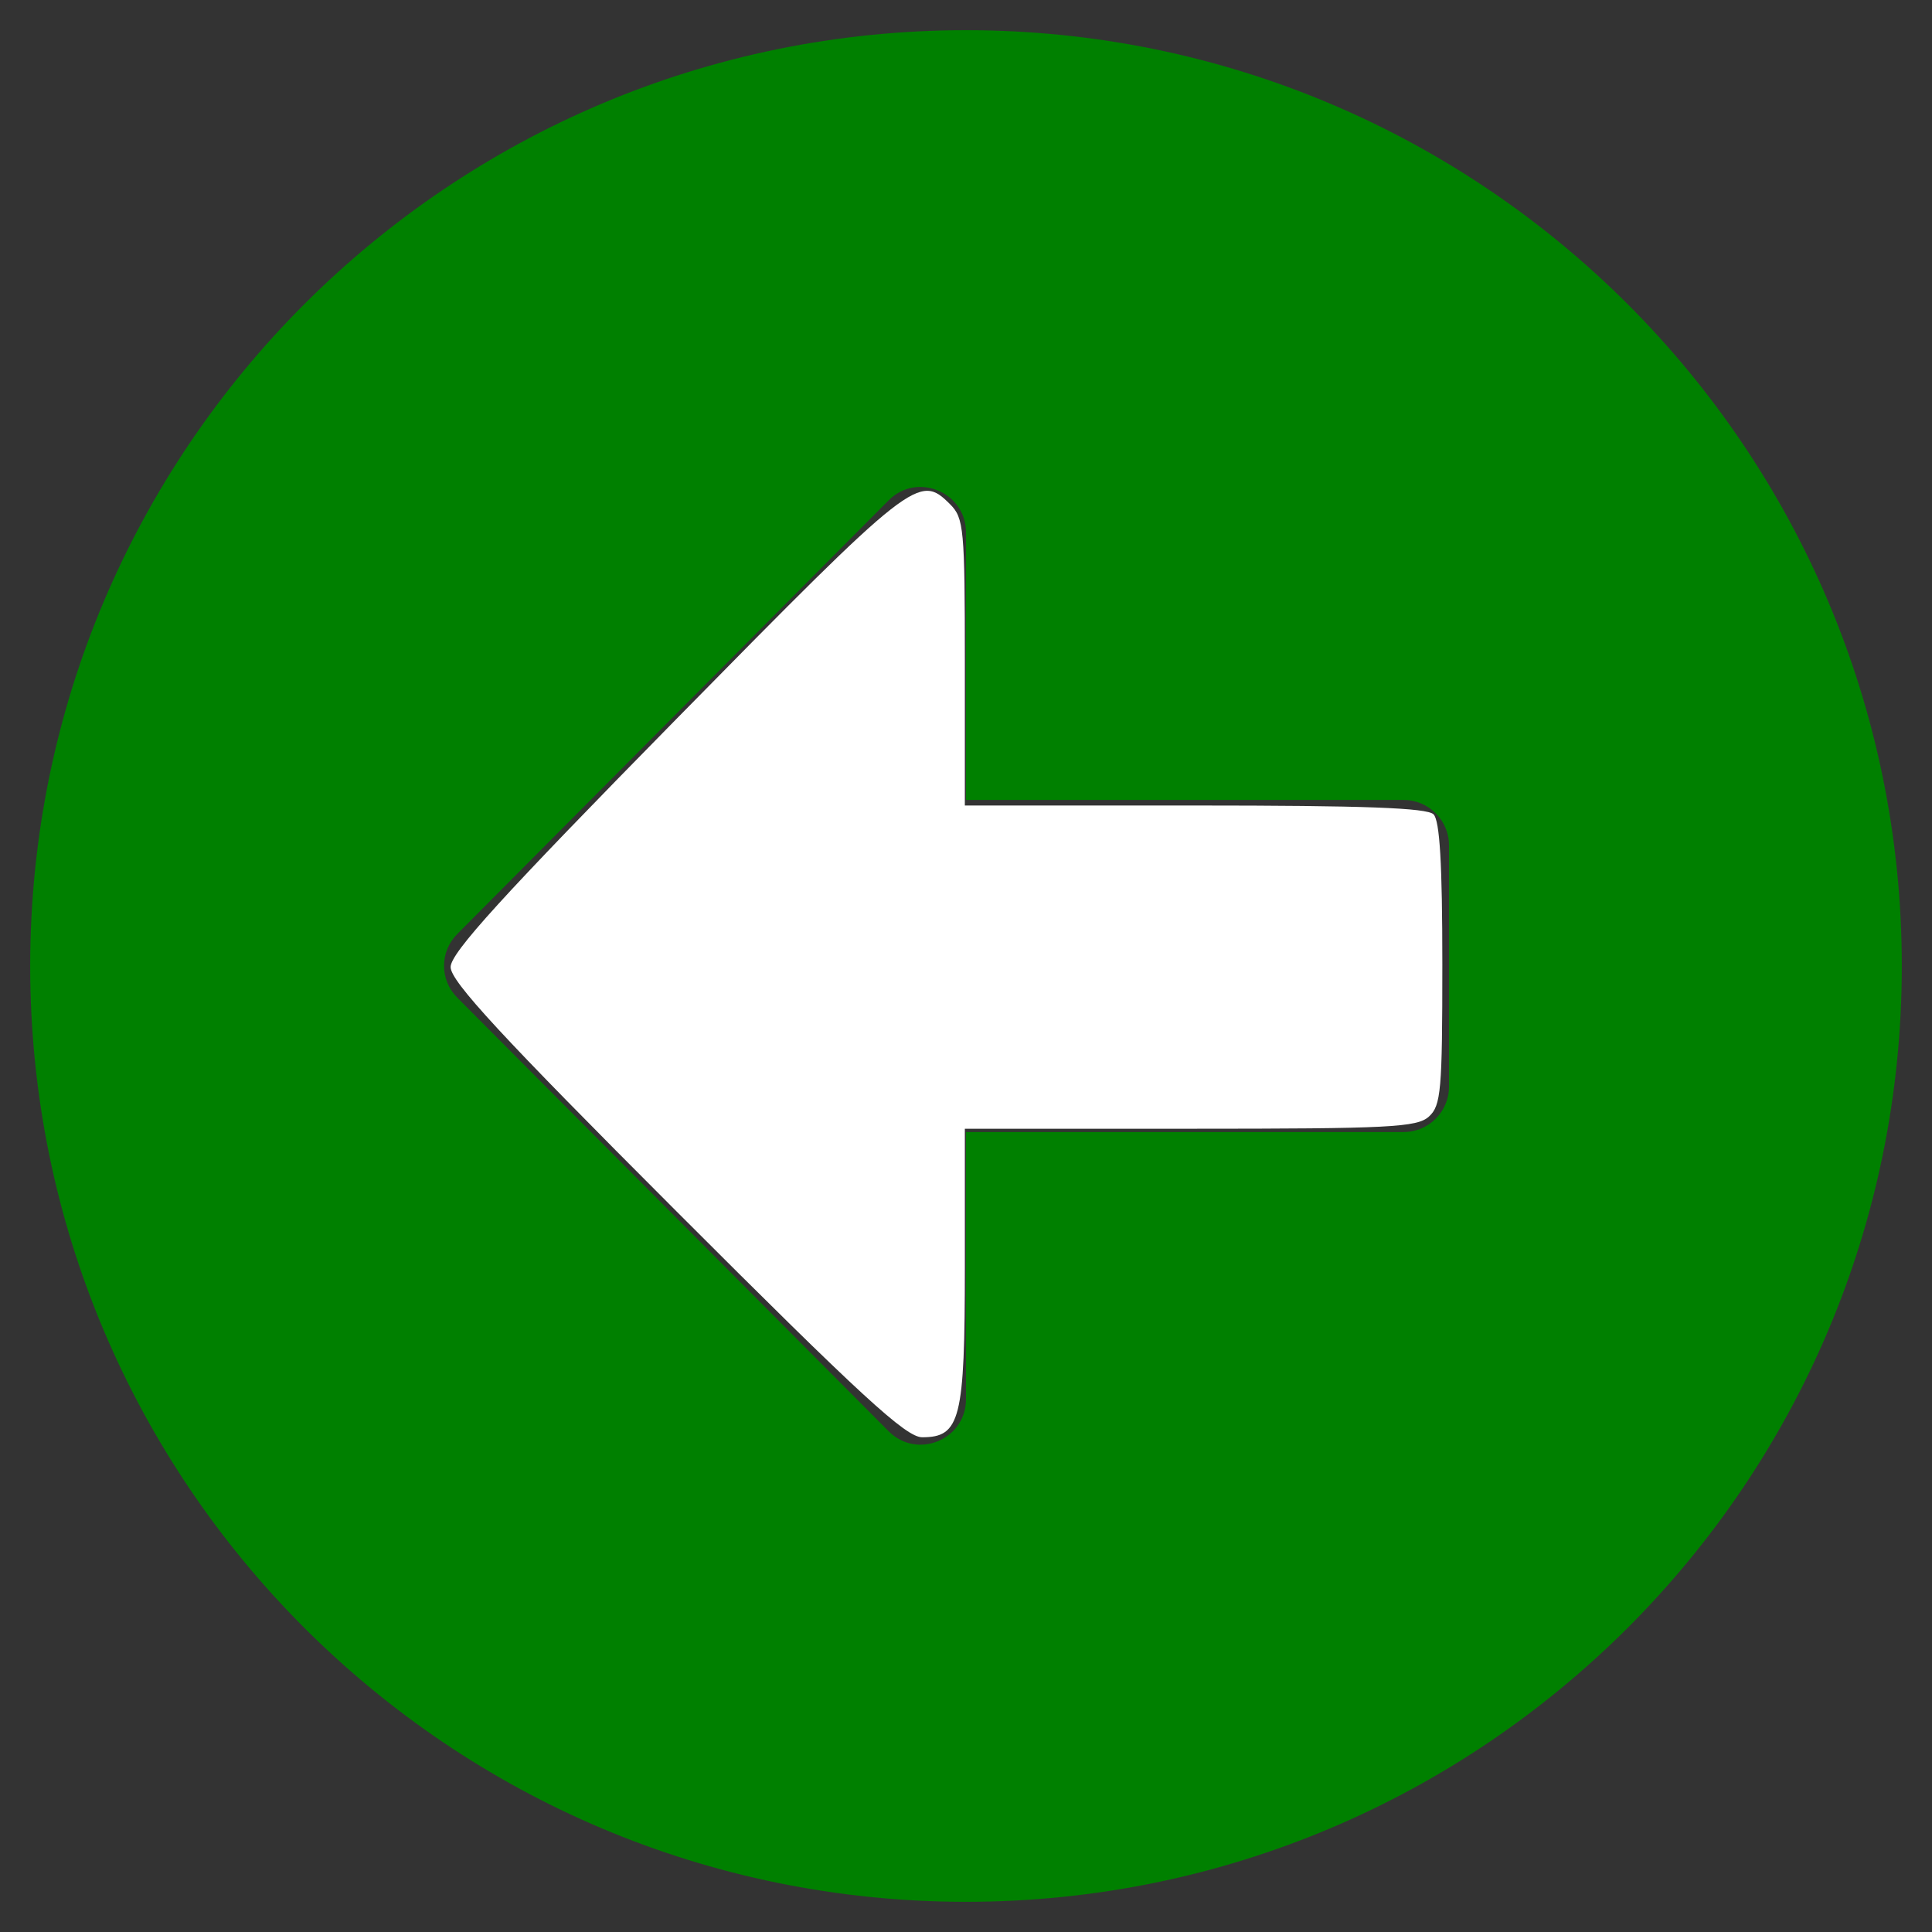 <?xml version="1.0" encoding="UTF-8" standalone="no"?>
<svg
   xmlns:dc="http://purl.org/dc/elements/1.1/"
   xmlns:cc="http://creativecommons.org/ns#"
   xmlns:rdf="http://www.w3.org/1999/02/22-rdf-syntax-ns#"
   xmlns:svg="http://www.w3.org/2000/svg"
   xmlns="http://www.w3.org/2000/svg"
   xmlns:sodipodi="http://sodipodi.sourceforge.net/DTD/sodipodi-0.dtd"
   xmlns:inkscape="http://www.inkscape.org/namespaces/inkscape"
   aria-hidden="true"
   focusable="false"
   data-prefix="fas"
   data-icon="arrow-alt-circle-left"
   class="svg-inline--fa fa-arrow-alt-circle-left fa-w-16"
   role="img"
   viewBox="0 0 512 512"
   version="1.1"
   id="svg76"
   sodipodi:docname="arrow-alt-circle-left-solid.svg"
   inkscape:version="0.92.5 (2060ec1f9f, 2020-04-08)">
  <rect x="0" y="0" width="512" height="512" fill="#333333" stroke="none"/>
  <defs
     id="defs80" />
  <sodipodi:namedview
     pagecolor="#ffffff"
     bordercolor="#666666"
     borderopacity="1"
     objecttolerance="10"
     gridtolerance="10"
     guidetolerance="10"
     inkscape:pageopacity="0"
     inkscape:pageshadow="2"
     inkscape:window-width="1366"
     inkscape:window-height="704"
     id="namedview78"
     showgrid="false"
     inkscape:snap-others="false"
     inkscape:zoom="0.51367188"
     inkscape:cx="113.57838"
     inkscape:cy="269.72089"
     inkscape:window-x="0"
     inkscape:window-y="27"
     inkscape:window-maximized="1"
     inkscape:current-layer="layer1"
     inkscape:snap-smooth-nodes="true"
     inkscape:object-paths="true" />
  <path
     d="M256 504C119 504 8 393 8 256S119 8 256 8s248 111 248 248-111 248-248 248zm116-292H256v-70.9c0-10.7-13-16.1-20.5-8.5L121.2 247.5c-4.7 4.7-4.7 12.2 0 16.9l114.3 114.9c7.6 7.6 20.5 2.2 20.5-8.5V300h116c6.6 0 12-5.4 12-12v-64c0-6.6-5.4-12-12-12z"
     id="path74"
     style="fill-opacity:1;fill:#008000"
     fill="currentColor" />
  <g
     inkscape:groupmode="layer"
     id="layer1"
     inkscape:label="Layer 1">
    <path
       style="fill:#ffffff;stroke-width:1.947"
       d="m 179.27,321.014 c -46.533,-46.551 -59.851,-60.956 -59.851,-64.735 0,-3.756 13.594,-18.692 59.863,-65.77 62.83,-63.928 64.298,-65.079 72.517,-56.86 3.627,3.627 3.894,6.489 3.894,41.856 v 37.962 h 60.934 c 44.797,0 61.552,0.619 63.27,2.336 1.654,1.654 2.336,13.214 2.336,39.607 0,33.635 -0.347,37.585 -3.56,40.493 -3.15,2.851 -10.441,3.222 -63.27,3.222 h -59.71 v 36.555 c 0,40.443 -1.193,45.209 -11.316,45.209 -4.298,0 -16.16,-10.909 -65.106,-59.875 z"
       id="path254"
       inkscape:connector-curvature="0" />
  </g>
</svg>
